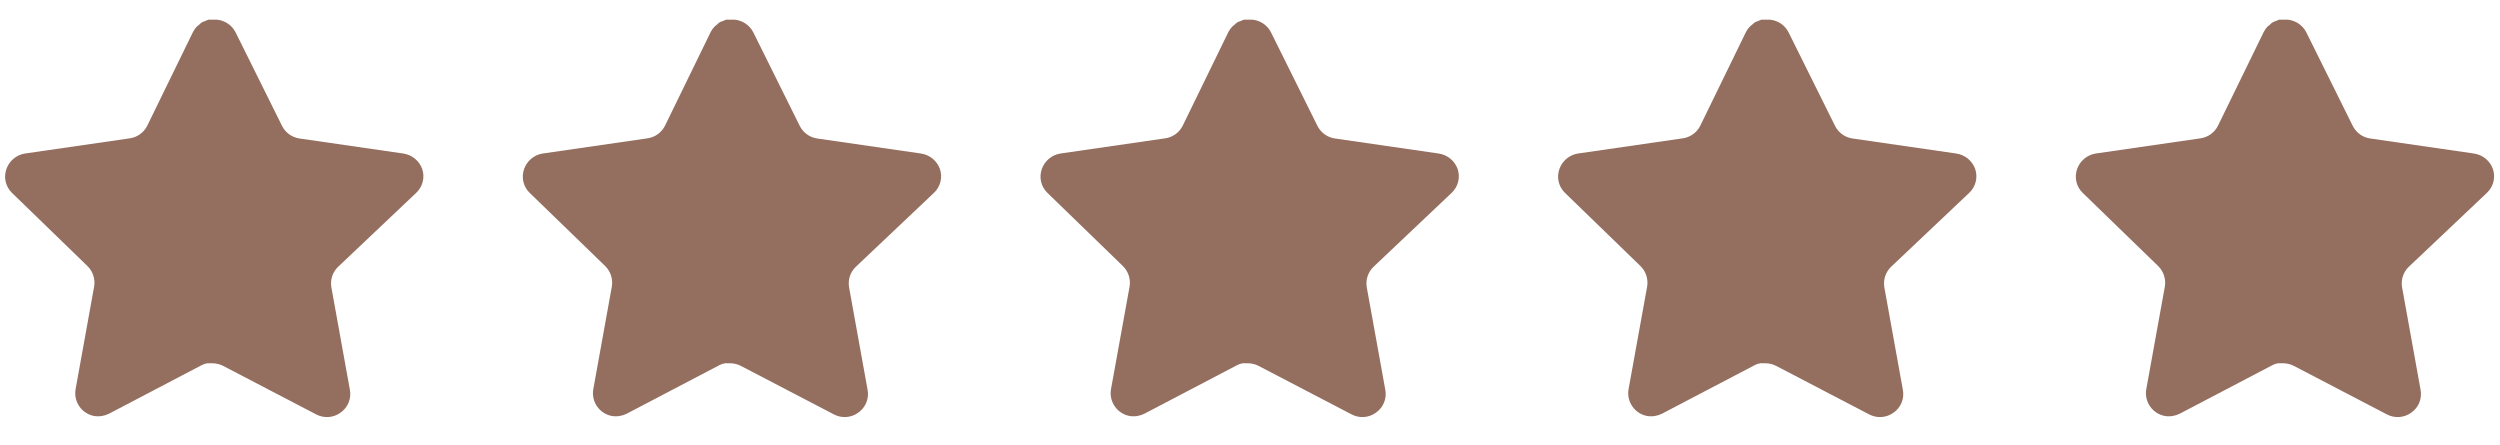 <svg width="73" height="13" viewBox="0 0 73 13" fill="none" xmlns="http://www.w3.org/2000/svg">
<path d="M9.87 7.793C9.711 7.947 9.639 8.168 9.675 8.386L10.218 11.39C10.263 11.645 10.156 11.902 9.943 12.05C9.734 12.202 9.456 12.221 9.228 12.098L6.524 10.688C6.43 10.638 6.325 10.611 6.218 10.608H6.053C5.995 10.616 5.939 10.635 5.888 10.663L3.183 12.08C3.049 12.147 2.898 12.171 2.749 12.147C2.388 12.079 2.146 11.735 2.206 11.371L2.749 8.367C2.785 8.147 2.713 7.925 2.554 7.769L0.349 5.631C0.165 5.453 0.101 5.184 0.185 4.941C0.267 4.7 0.476 4.523 0.728 4.483L3.763 4.043C3.994 4.019 4.196 3.879 4.3 3.671L5.638 0.929C5.669 0.868 5.71 0.812 5.76 0.765L5.815 0.722C5.843 0.69 5.876 0.664 5.913 0.642L5.98 0.618L6.083 0.575H6.34C6.57 0.599 6.772 0.736 6.878 0.942L8.233 3.671C8.331 3.871 8.521 4.01 8.74 4.043L11.775 4.483C12.031 4.52 12.246 4.697 12.331 4.941C12.411 5.186 12.341 5.455 12.153 5.631L9.87 7.793Z" fill="#946E5F"/>
<path d="M24.987 7.793C24.828 7.947 24.756 8.168 24.792 8.386L25.335 11.39C25.381 11.645 25.273 11.902 25.06 12.05C24.851 12.202 24.573 12.221 24.346 12.098L21.641 10.688C21.547 10.638 21.442 10.611 21.336 10.608H21.17C21.113 10.616 21.056 10.635 21.005 10.663L18.3 12.08C18.166 12.147 18.015 12.171 17.866 12.147C17.505 12.079 17.264 11.735 17.323 11.371L17.866 8.367C17.902 8.147 17.83 7.925 17.672 7.769L15.466 5.631C15.282 5.453 15.218 5.184 15.302 4.941C15.384 4.7 15.593 4.523 15.845 4.483L18.88 4.043C19.111 4.019 19.314 3.879 19.418 3.671L20.755 0.929C20.787 0.868 20.828 0.812 20.877 0.765L20.932 0.722C20.961 0.69 20.994 0.664 21.03 0.642L21.097 0.618L21.201 0.575H21.458C21.687 0.599 21.889 0.736 21.995 0.942L23.35 3.671C23.448 3.871 23.638 4.01 23.857 4.043L26.892 4.483C27.148 4.52 27.363 4.697 27.448 4.941C27.528 5.186 27.459 5.455 27.271 5.631L24.987 7.793Z" fill="#946E5F"/>
<path d="M40.104 7.793C39.946 7.947 39.873 8.168 39.909 8.386L40.452 11.39C40.498 11.645 40.39 11.902 40.177 12.05C39.968 12.202 39.691 12.221 39.463 12.098L36.758 10.688C36.664 10.638 36.56 10.611 36.453 10.608H36.287C36.23 10.616 36.174 10.635 36.122 10.663L33.417 12.08C33.283 12.147 33.132 12.171 32.984 12.147C32.622 12.079 32.381 11.735 32.44 11.371L32.984 8.367C33.02 8.147 32.947 7.925 32.789 7.769L30.584 5.631C30.399 5.453 30.335 5.184 30.419 4.941C30.501 4.7 30.71 4.523 30.962 4.483L33.997 4.043C34.228 4.019 34.431 3.879 34.535 3.671L35.872 0.929C35.904 0.868 35.945 0.812 35.994 0.765L36.049 0.722C36.078 0.69 36.111 0.664 36.147 0.642L36.214 0.618L36.318 0.575H36.575C36.804 0.599 37.007 0.736 37.112 0.942L38.467 3.671C38.565 3.871 38.755 4.01 38.974 4.043L42.009 4.483C42.266 4.52 42.48 4.697 42.565 4.941C42.645 5.186 42.576 5.455 42.388 5.631L40.104 7.793Z" fill="#946E5F"/>
<path d="M55.217 7.793C55.059 7.947 54.986 8.168 55.022 8.386L55.565 11.39C55.611 11.645 55.504 11.902 55.291 12.05C55.082 12.202 54.804 12.221 54.576 12.098L51.871 10.688C51.777 10.638 51.673 10.611 51.566 10.608H51.401C51.343 10.616 51.287 10.635 51.236 10.663L48.53 12.08C48.397 12.147 48.245 12.171 48.097 12.147C47.735 12.079 47.494 11.735 47.553 11.371L48.097 8.367C48.133 8.147 48.06 7.925 47.902 7.769L45.697 5.631C45.513 5.453 45.448 5.184 45.533 4.941C45.614 4.7 45.823 4.523 46.075 4.483L49.111 4.043C49.341 4.019 49.544 3.879 49.648 3.671L50.985 0.929C51.017 0.868 51.058 0.812 51.107 0.765L51.162 0.722C51.191 0.69 51.224 0.664 51.261 0.642L51.327 0.618L51.431 0.575H51.688C51.918 0.599 52.12 0.736 52.225 0.942L53.581 3.671C53.678 3.871 53.868 4.01 54.087 4.043L57.123 4.483C57.379 4.52 57.593 4.697 57.678 4.941C57.758 5.186 57.689 5.455 57.501 5.631L55.217 7.793Z" fill="#946E5F"/>
<path d="M70.334 7.793C70.176 7.947 70.103 8.168 70.14 8.386L70.682 11.39C70.728 11.645 70.621 11.902 70.408 12.05C70.199 12.202 69.921 12.221 69.693 12.098L66.989 10.688C66.894 10.638 66.79 10.611 66.683 10.608H66.518C66.46 10.616 66.404 10.635 66.353 10.663L63.648 12.08C63.514 12.147 63.362 12.171 63.214 12.147C62.852 12.079 62.611 11.735 62.67 11.371L63.214 8.367C63.25 8.147 63.177 7.925 63.019 7.769L60.814 5.631C60.63 5.453 60.566 5.184 60.65 4.941C60.732 4.7 60.941 4.523 61.193 4.483L64.228 4.043C64.459 4.019 64.661 3.879 64.765 3.671L66.103 0.929C66.134 0.868 66.175 0.812 66.225 0.765L66.28 0.722C66.308 0.69 66.341 0.664 66.378 0.642L66.444 0.618L66.548 0.575H66.805C67.035 0.599 67.237 0.736 67.343 0.942L68.698 3.671C68.796 3.871 68.985 4.01 69.205 4.043L72.24 4.483C72.496 4.52 72.71 4.697 72.795 4.941C72.875 5.186 72.806 5.455 72.618 5.631L70.334 7.793Z" fill="#946E5F"/>
</svg>
